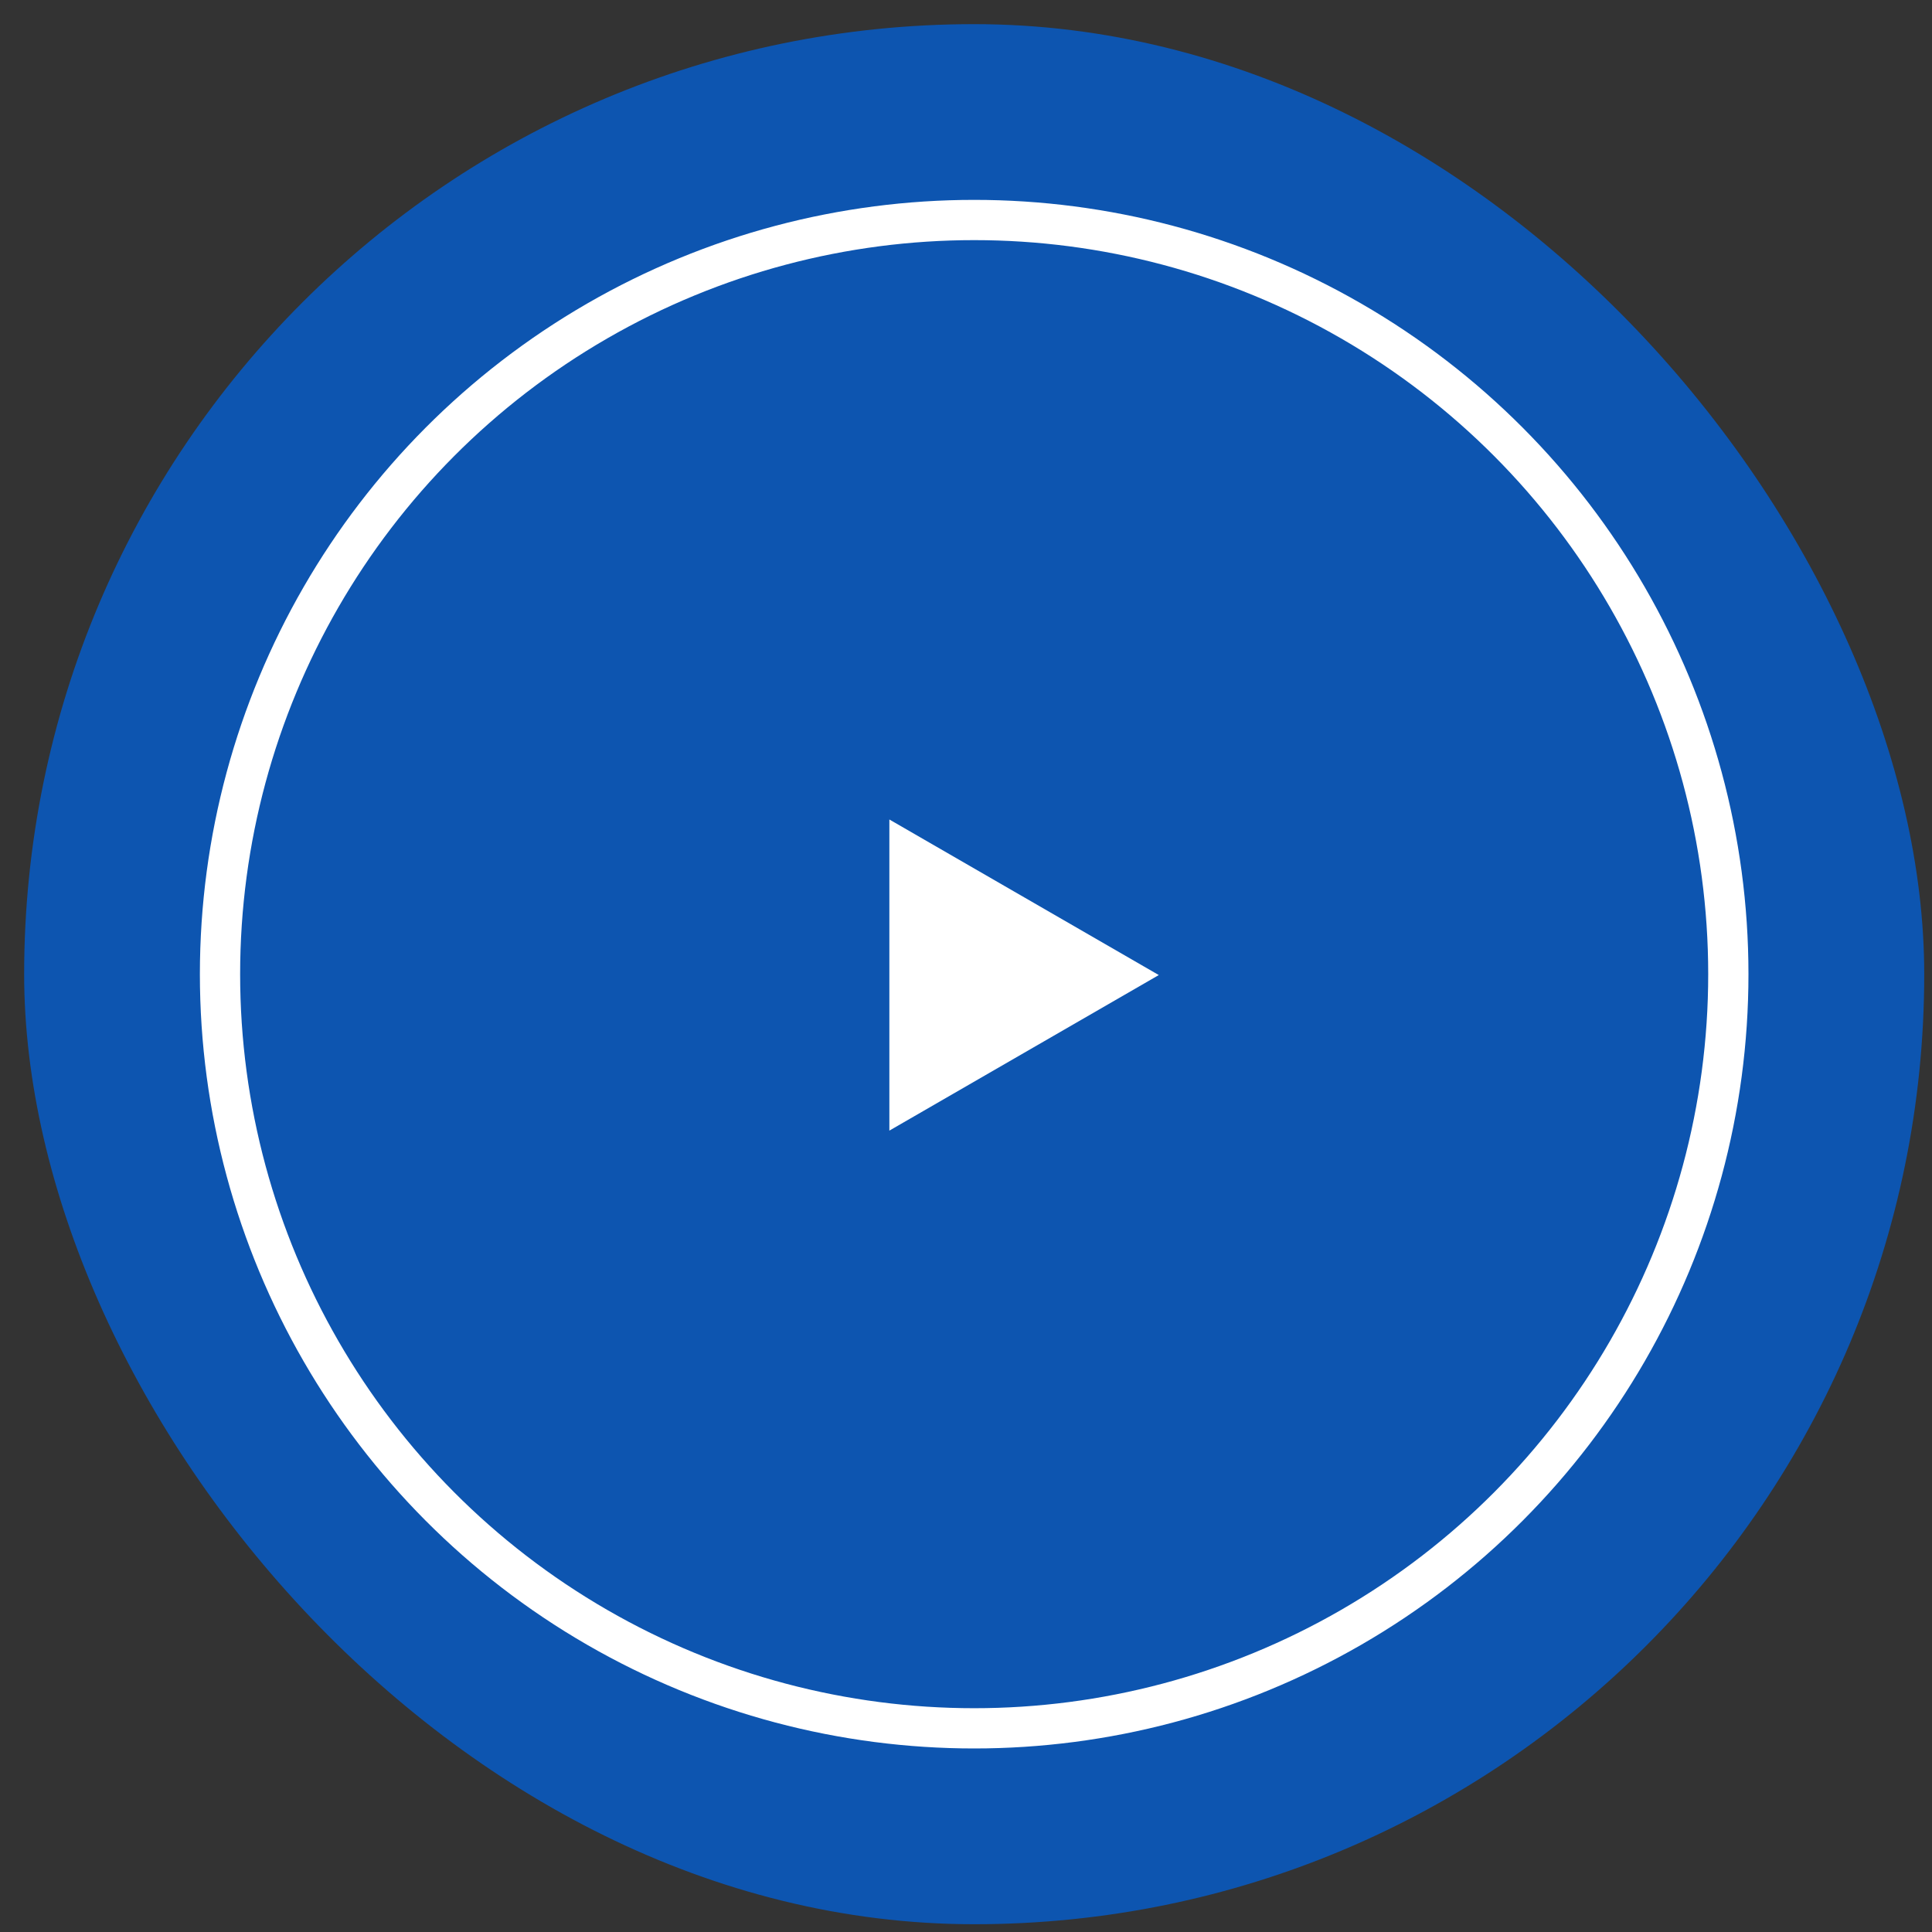 <svg width="48" height="48" viewBox="0 0 48 48" fill="none" xmlns="http://www.w3.org/2000/svg">
<rect x="0" y="0" width="48" height="48" fill="#333333" stroke="none"/>
<rect x="0.6" y="0.6" width="47.207" height="47.207" rx="23.603" fill="#0060D9" fill-opacity="0.75"/>
<circle cx="24.203" cy="24.203" r="18.737" stroke="white" strokeWidth="1.947"/>
<path d="M28.79 24.225L22.096 28.09L22.096 20.36L28.79 24.225Z" fill="white"/>
</svg>
